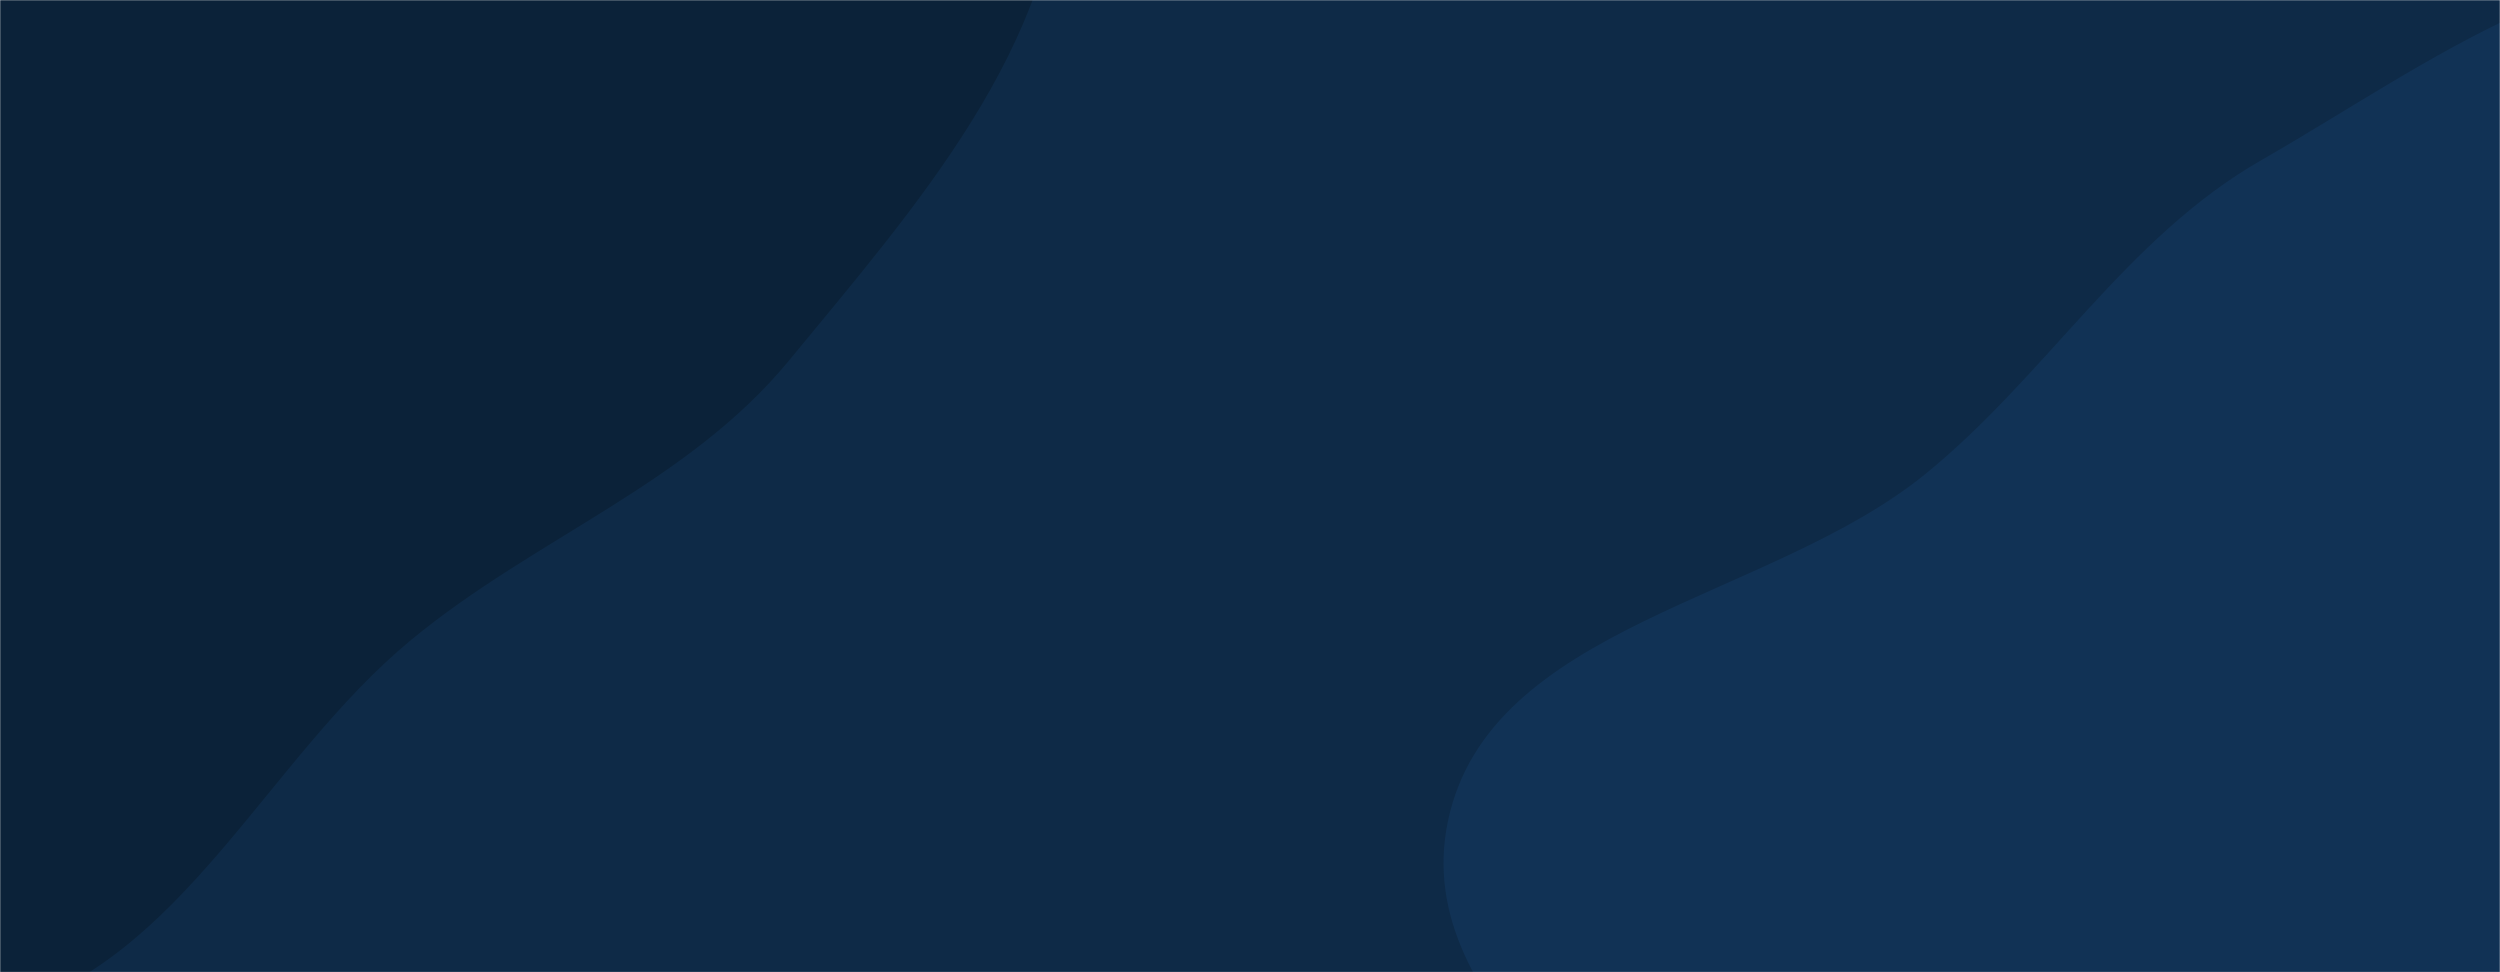 <svg xmlns="http://www.w3.org/2000/svg" version="1.1" xmlns:xlink="http://www.w3.org/1999/xlink" xmlns:svgjs="http://svgjs.com/svgjs" width="1440" height="560" preserveAspectRatio="none" viewBox="0 0 1440 560"><g mask="url(&quot;#SvgjsMask1004&quot;)" fill="none"><rect width="1440" height="560" x="0" y="0" fill="#0e2a47"></rect><path d="M0,583.062C104.891,554.462,153.032,437.79,236.852,368.549C307.867,309.886,396.046,278.736,454.539,207.581C526.917,119.536,610.502,25.947,612.172,-88.017C613.902,-206.079,551.589,-323.008,463.464,-401.594C379.253,-476.689,260.239,-497.56,147.511,-502.378C51.28,-506.491,-30.099,-441.338,-125.308,-426.759C-241.592,-408.953,-392.441,-495.699,-470.553,-407.736C-548.319,-320.164,-463.238,-180.306,-447.182,-64.295C-435.57,19.604,-405,94.612,-389.504,177.881C-367.648,295.332,-420.286,439.023,-337.493,525.149C-256.755,609.136,-112.398,613.708,0,583.062" fill="#0b2239"></path><path d="M1440 1003.806C1552.035 1009.233 1662.17 1111.129 1764.088 1064.29 1864.655 1018.072 1896.909 888.422 1924.366 781.203 1948.774 685.89 1931.048 588.576 1910.553 492.345 1891.288 401.891 1856.632 319.498 1809.131 240.146 1752.682 145.847 1713.675 18.045 1608.182-12.774 1502.676-43.597 1398.021 37.56 1302.635 92.178 1224.372 136.991 1178.905 216.24 1108.908 273.107 1019.18 346.003 857.834 359.745 834.036 472.876 810.695 583.831 953.285 657.889 1006.955 757.765 1055.998 849.029 1045.4 982.658 1135.482 1033.84 1225.999 1085.269 1336.015 998.769 1440 1003.806" fill="#113255"></path></g><defs><mask id="SvgjsMask1004"><rect width="1440" height="560" fill="#ffffff"></rect></mask></defs></svg>